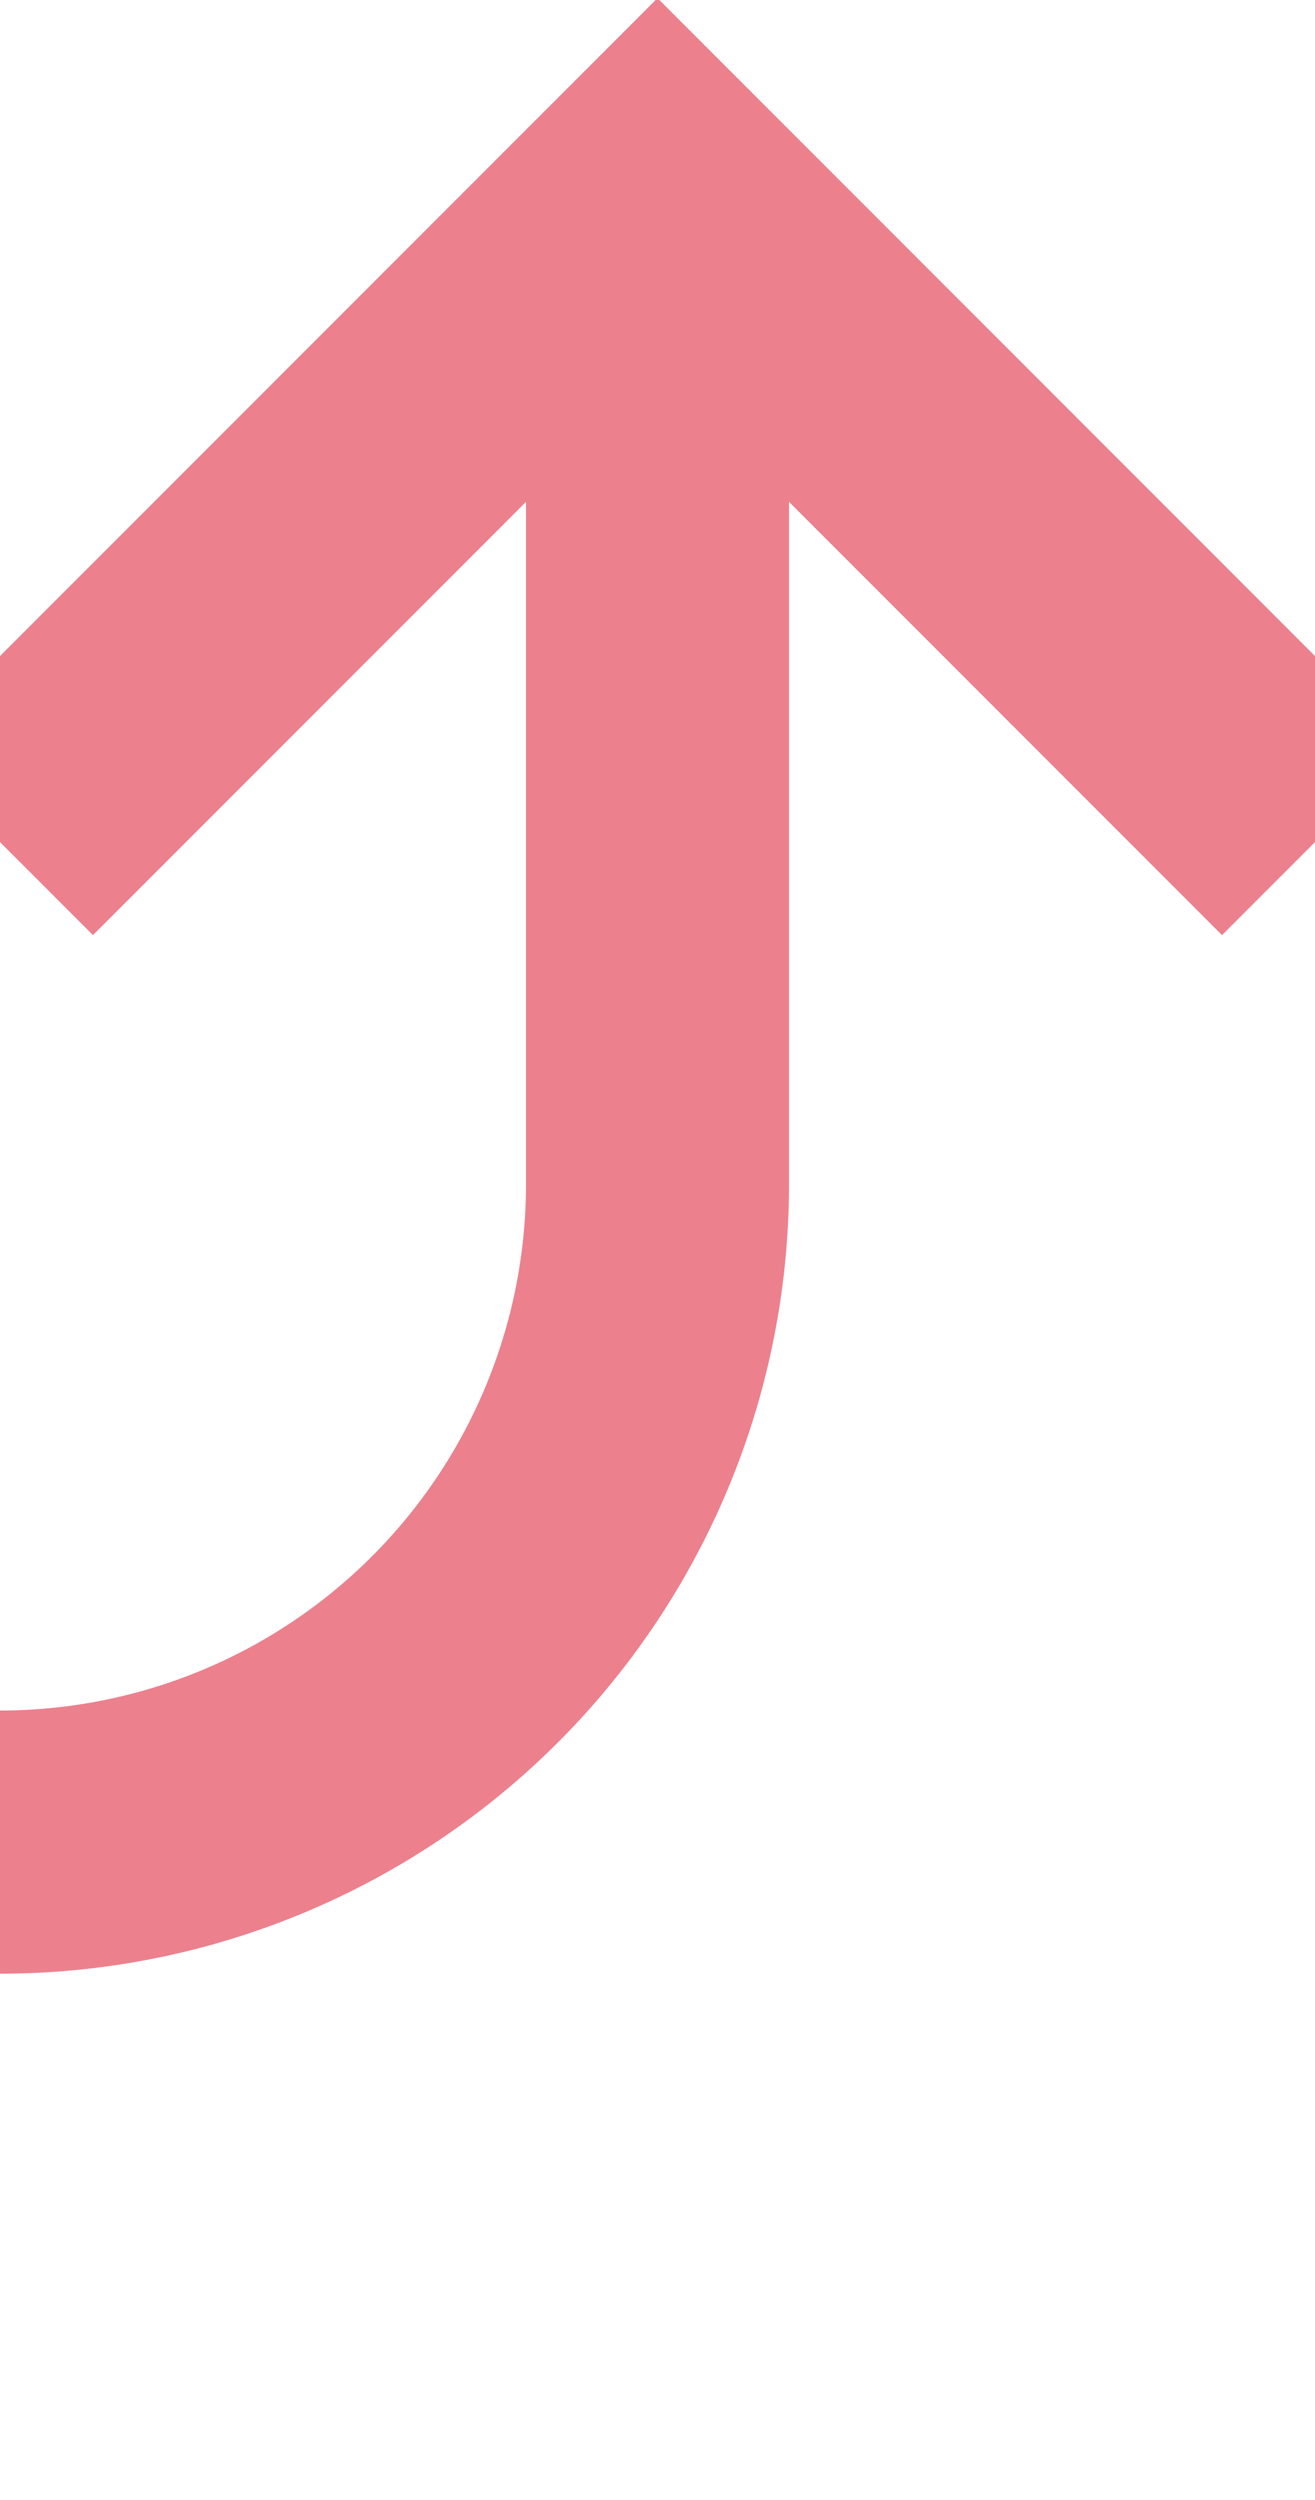 ﻿<?xml version="1.0" encoding="utf-8"?>
<svg version="1.1" xmlns:xlink="http://www.w3.org/1999/xlink" width="10px" height="19px" preserveAspectRatio="xMidYMin meet" viewBox="783 1286  8 19" xmlns="http://www.w3.org/2000/svg">
  <path d="M 659 1385  L 715 1385  A 5 5 0 0 0 720 1380 L 720 1305  A 5 5 0 0 1 725 1300 L 782 1300  A 5 5 0 0 0 787 1295 L 787 1288  " stroke-width="2" stroke="#ec808d" fill="none" />
  <path d="M 782.707 1293.107  L 787 1288.814  L 791.293 1293.107  L 792.707 1291.693  L 787.707 1286.693  L 787 1285.986  L 786.293 1286.693  L 781.293 1291.693  L 782.707 1293.107  Z " fill-rule="nonzero" fill="#ec808d" stroke="none" />
</svg>